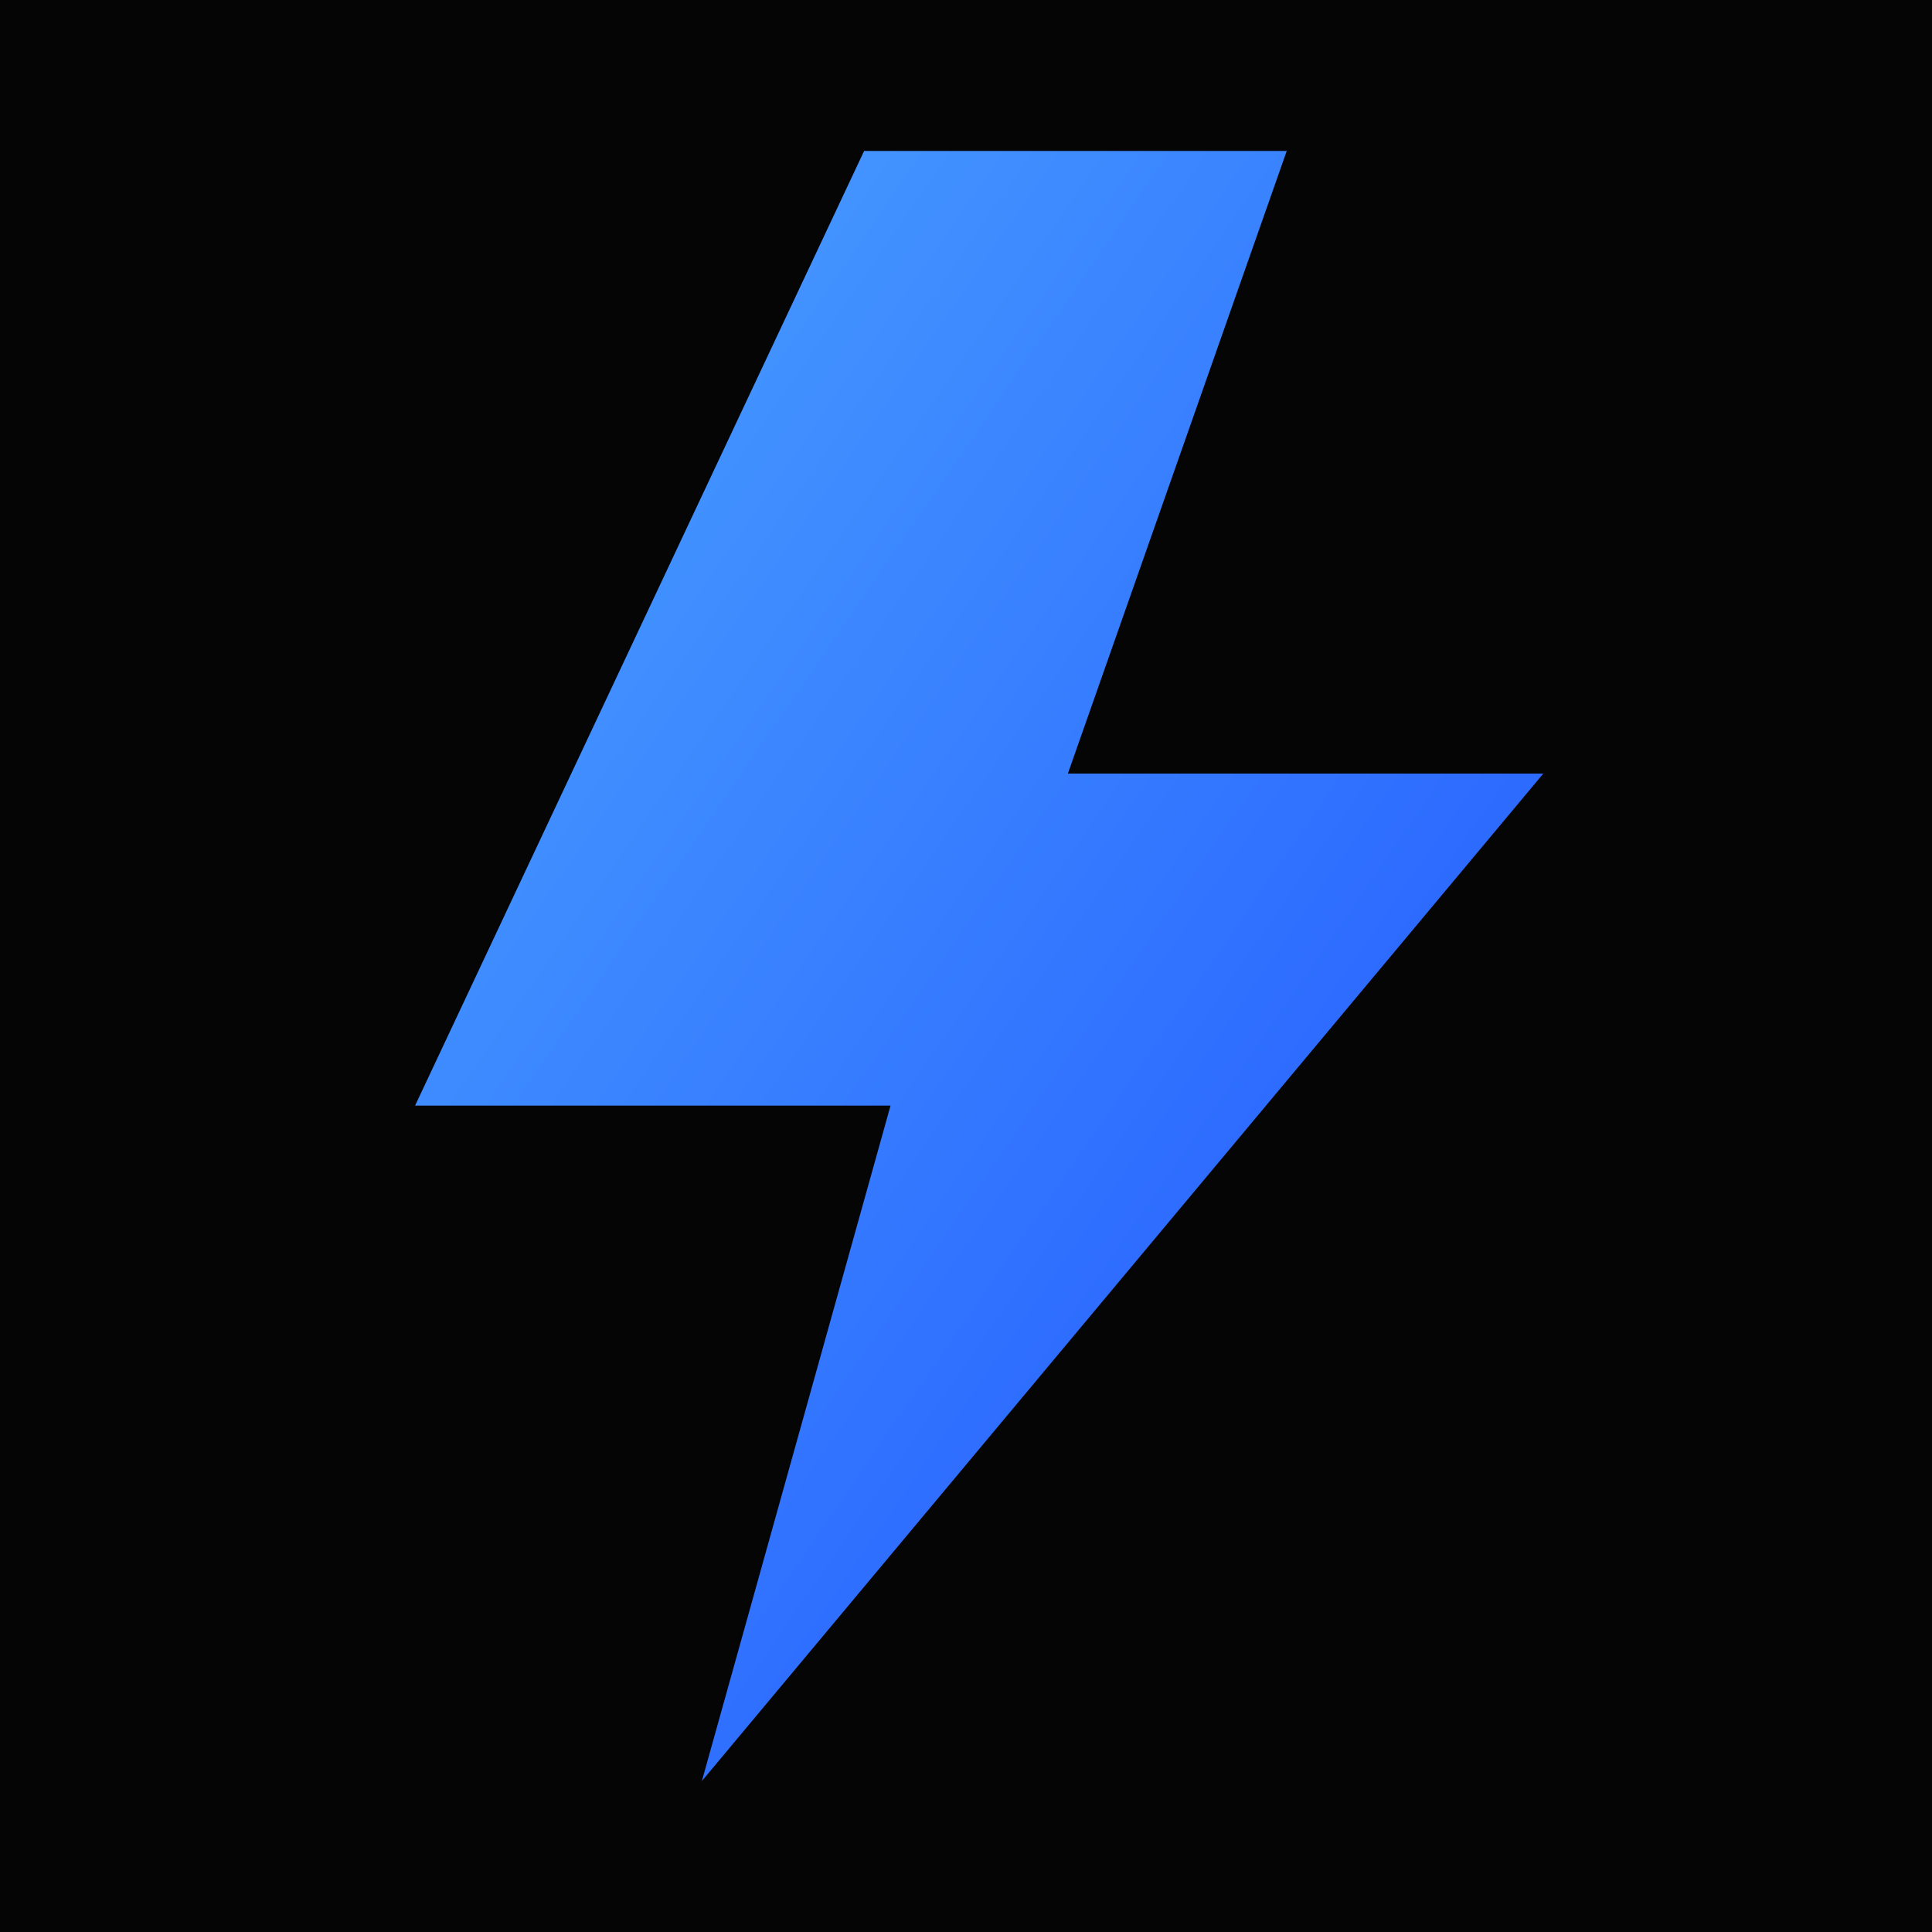 ﻿<svg xmlns="http://www.w3.org/2000/svg" viewBox="0 0 512 512">
  <defs>
    <linearGradient id="g" x1="0%" y1="0%" x2="100%" y2="100%">
      <stop offset="0%" stop-color="#4ba3ff" />
      <stop offset="100%" stop-color="#1f51ff" />
    </linearGradient>
  </defs>
  <rect width="512" height="512" fill="#050505" />
  <path d="M229 40 L110 293 H236 L186 472 L409 205 H283 L341 40 Z" fill="url(#g)"/>
</svg>
